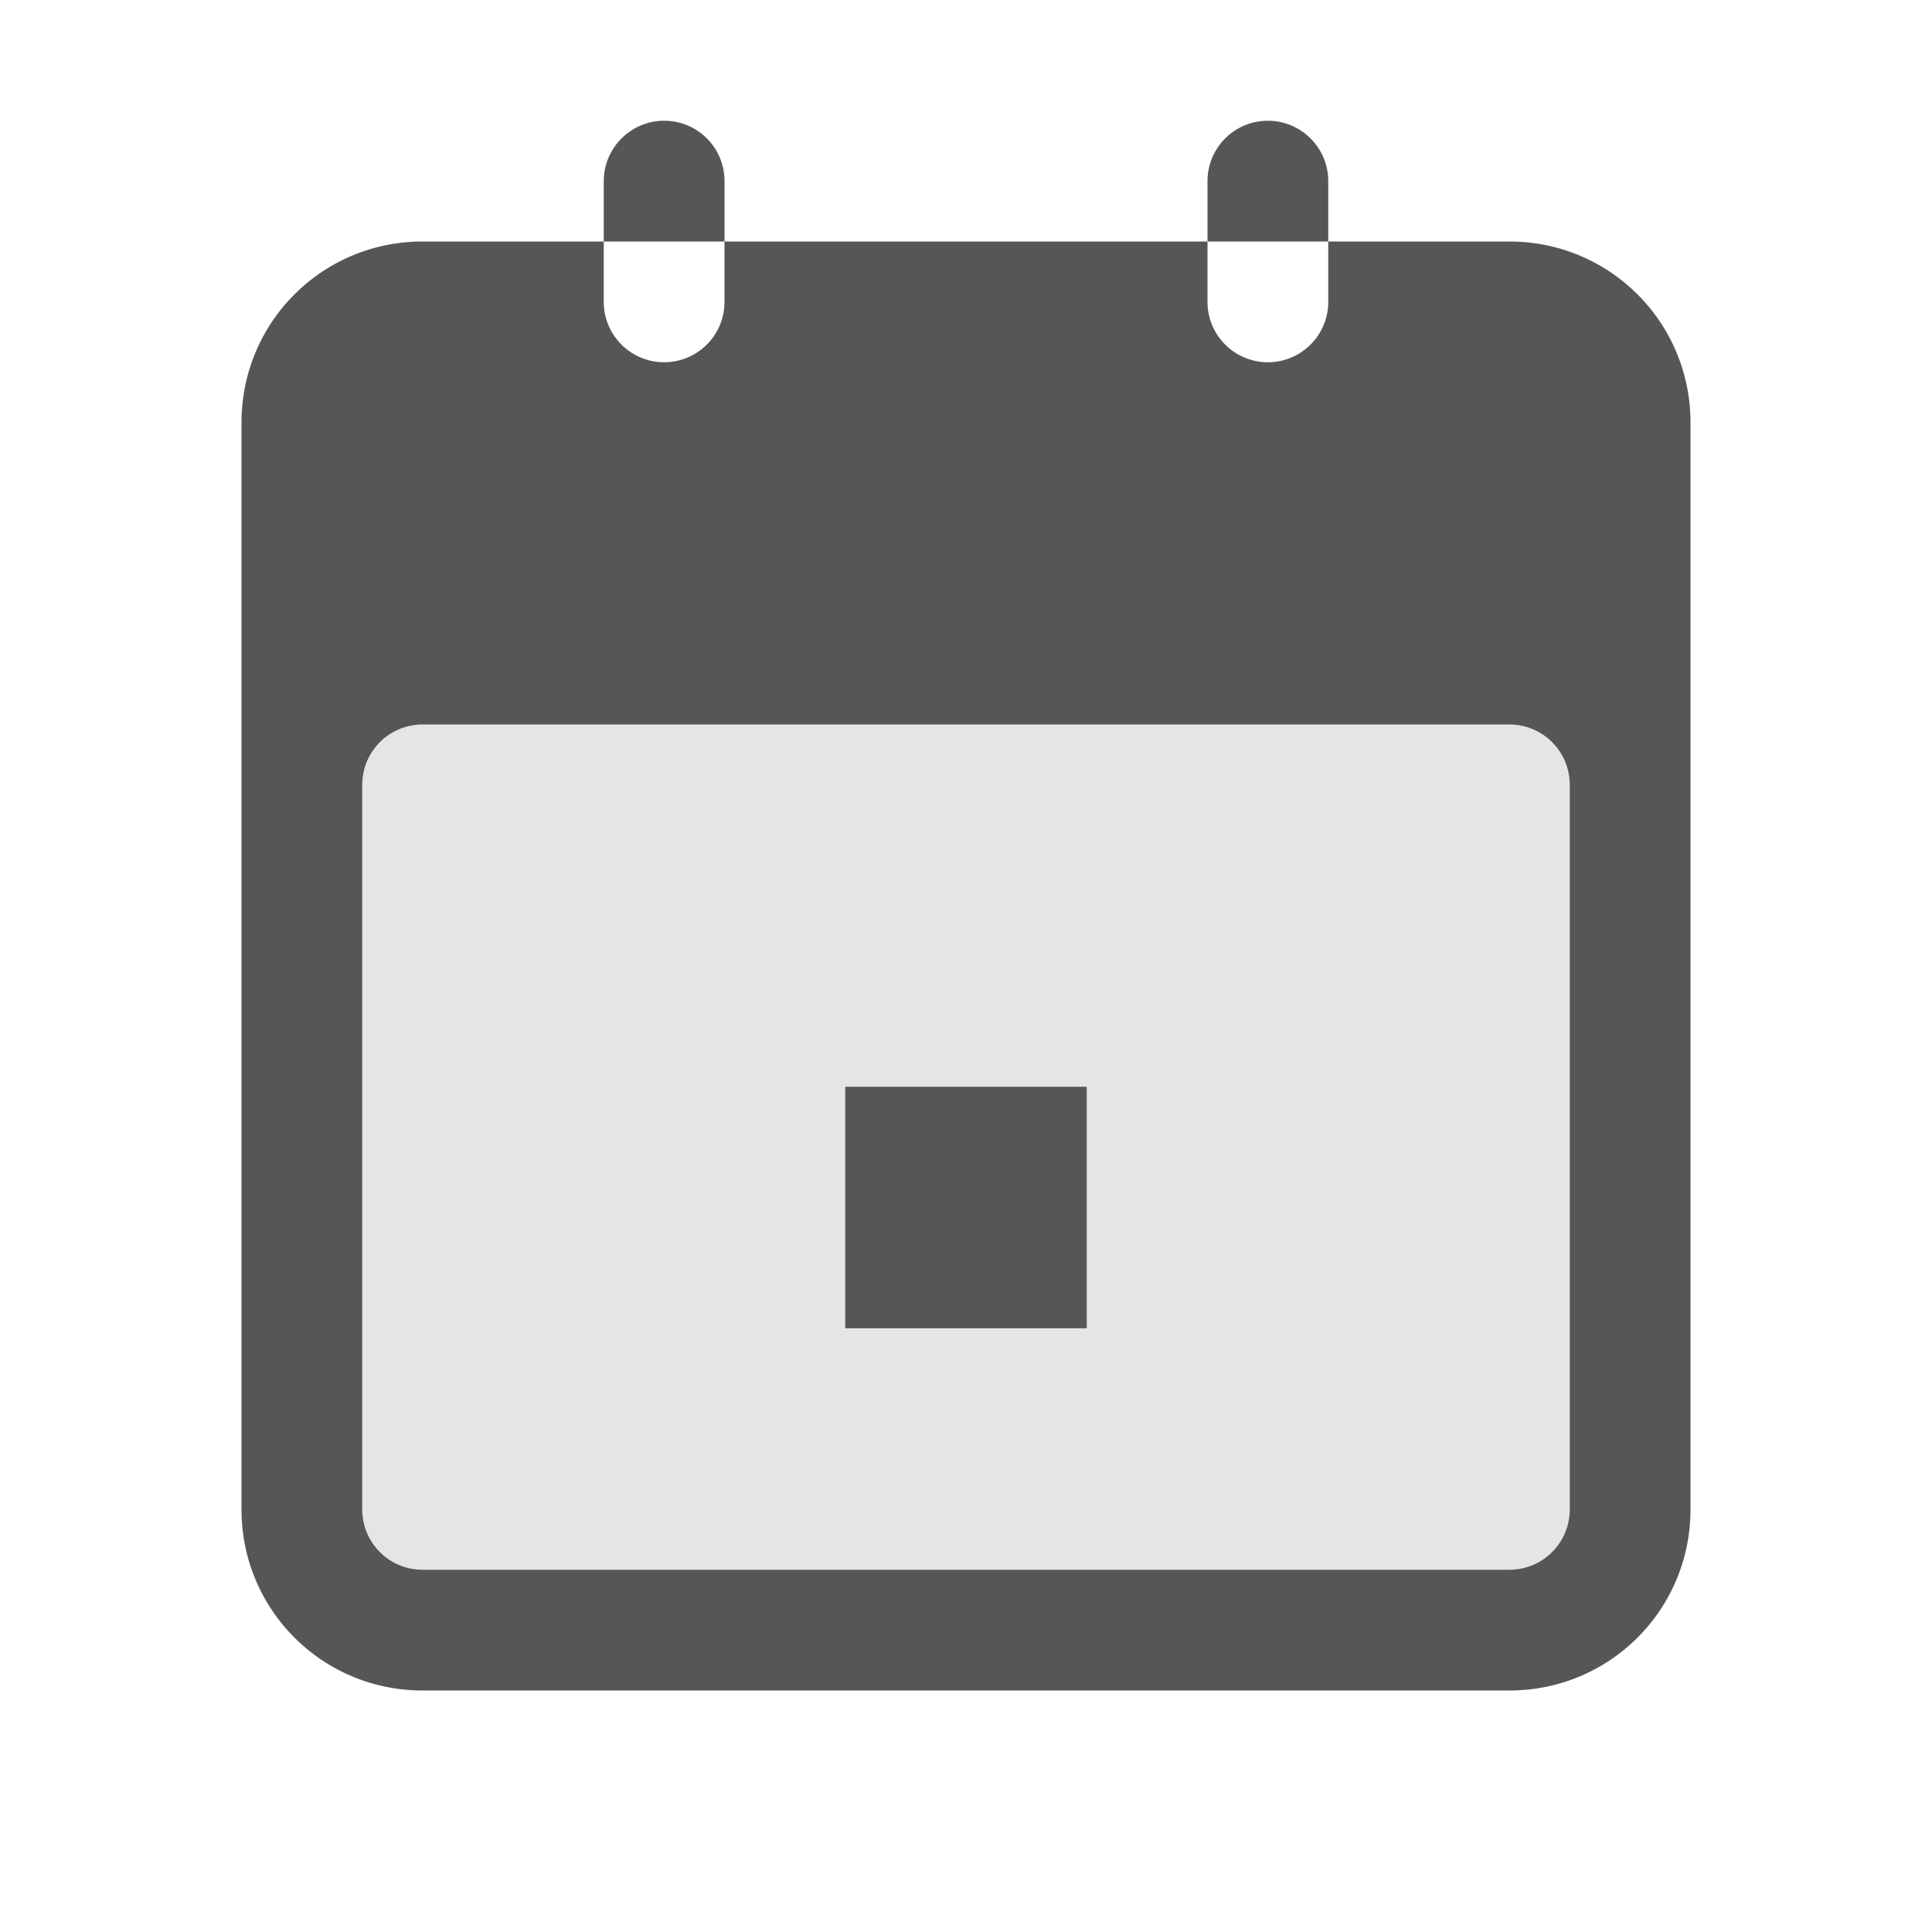 <svg width="16" height="16" version="1.1" viewBox="0 0 16 16" xmlns="http://www.w3.org/2000/svg">
 <defs>
  <style id="current-color-scheme" type="text/css">.ColorScheme-Text { color:#565656; } .ColorScheme-Highlight { color:#5294e2; }</style>
 </defs>
 <g style="fill:currentColor" class="ColorScheme-Text">
  <rect x="3" y="6" width="10" height="7" rx="0" ry="0" opacity=".15"/>
  <path d="m5.5 1c-0.277 0-0.5 0.227-0.5 0.5v0.5h1v-0.5c0-0.277-0.223-0.5-0.5-0.5zm0.5 1v0.5a0.5 0.5 0 1 1-1 0v-0.5h-1.5c-0.831 0-1.5 0.669-1.5 1.5v9c0 0.831 0.669 1.5 1.5 1.5h9c0.831 0 1.5-0.669 1.5-1.5v-9c0-0.831-0.669-1.5-1.5-1.5h-1.5v0.5a0.5 0.5 0 1 1-1 0v-0.5zm4 0h1v-0.5a0.5 0.5 0 1 0-1 0zm-6.5 4h9c0.277 0 0.5 0.223 0.5 0.5v6c0 0.277-0.223 0.5-0.5 0.5h-9a0.499 0.499 0 0 1-0.5-0.5v-6c0-0.277 0.223-0.5 0.5-0.5z"/>
  <rect x="7" y="9" width="2" height="2" rx="0" ry="0"/>
 </g>
</svg>
